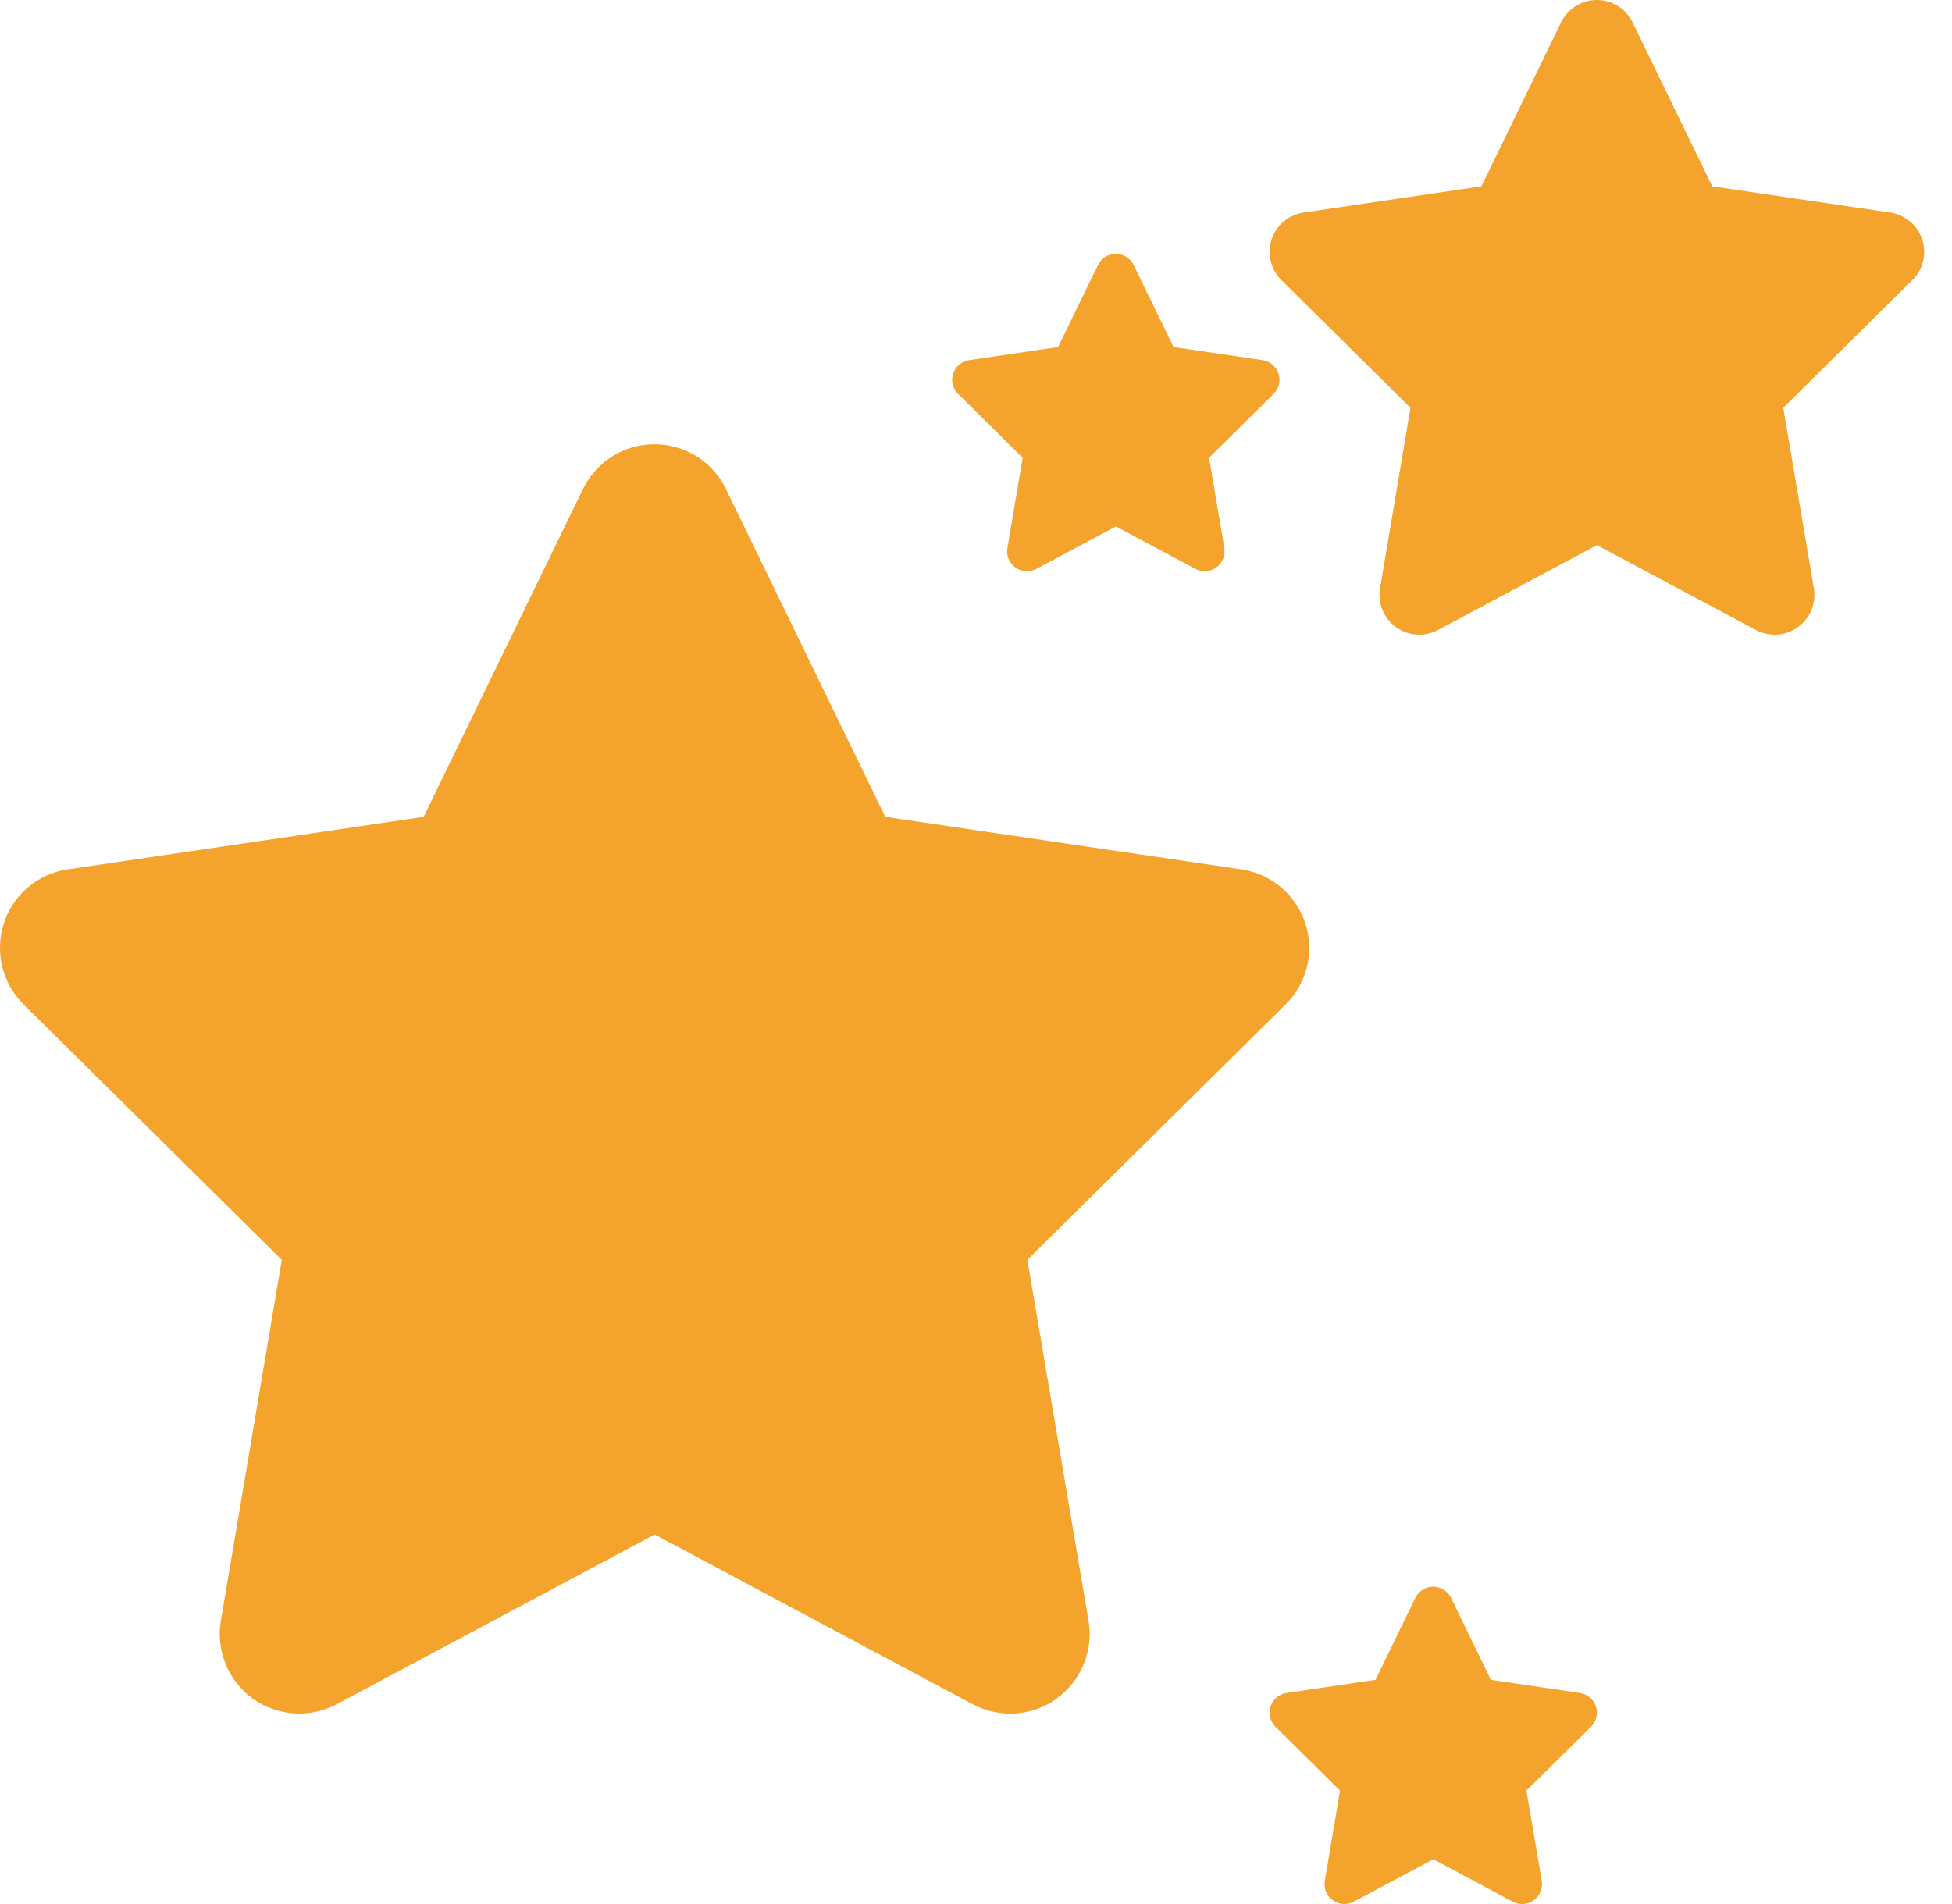<svg width="41" height="40" viewBox="0 0 41 40" fill="none" xmlns="http://www.w3.org/2000/svg">
        <path
            d="M15.246 10.271C14.97 9.698 14.387 9.333 13.746 9.333C13.106 9.333 12.528 9.698 12.246 10.271L8.898 17.161L1.419 18.265C0.795 18.358 0.274 18.796 0.081 19.395C-0.112 19.994 0.045 20.655 0.492 21.098L5.919 26.467L4.638 34.055C4.534 34.679 4.794 35.315 5.31 35.685C5.825 36.054 6.507 36.101 7.07 35.804L13.751 32.237L20.433 35.804C20.995 36.101 21.678 36.059 22.193 35.685C22.709 35.31 22.969 34.679 22.865 34.055L21.579 26.467L27.005 21.098C27.453 20.655 27.614 19.994 27.416 19.395C27.219 18.796 26.703 18.358 26.078 18.265L18.595 17.161L15.246 10.271Z"
            fill="#F4A32C" />
        <path
            d="M30.478 33.568C30.409 33.425 30.263 33.333 30.103 33.333C29.943 33.333 29.799 33.425 29.728 33.568L28.891 35.29L27.022 35.566C26.865 35.59 26.735 35.699 26.687 35.849C26.639 35.998 26.678 36.164 26.79 36.275L28.146 37.617L27.826 39.514C27.8 39.67 27.865 39.829 27.994 39.921C28.123 40.014 28.294 40.025 28.434 39.951L30.105 39.059L31.775 39.951C31.916 40.025 32.086 40.015 32.215 39.921C32.344 39.827 32.409 39.67 32.383 39.514L32.061 37.617L33.418 36.275C33.53 36.164 33.57 35.998 33.521 35.849C33.471 35.699 33.343 35.59 33.186 35.566L31.315 35.29L30.478 33.568Z"
            fill="#F4A32C" />
        <path
            d="M34.29 0.469C34.152 0.182 33.86 0 33.54 0C33.22 0 32.931 0.182 32.79 0.469L31.116 3.914L27.377 4.466C27.064 4.513 26.804 4.731 26.707 5.031C26.611 5.33 26.689 5.661 26.913 5.882L29.626 8.567L28.986 12.361C28.934 12.673 29.064 12.991 29.322 13.176C29.579 13.361 29.921 13.384 30.202 13.236L33.542 11.452L36.883 13.236C37.164 13.384 37.505 13.363 37.763 13.176C38.021 12.988 38.151 12.673 38.099 12.361L37.456 8.567L40.169 5.882C40.393 5.661 40.474 5.33 40.375 5.031C40.276 4.731 40.018 4.513 39.706 4.466L35.964 3.914L34.29 0.469Z"
            fill="#F4A32C" />
        <path
            d="M23.811 5.568C23.742 5.425 23.597 5.333 23.436 5.333C23.276 5.333 23.132 5.425 23.062 5.568L22.224 7.29L20.355 7.566C20.199 7.59 20.068 7.699 20.02 7.849C19.972 7.998 20.011 8.164 20.123 8.274L21.48 9.617L21.16 11.514C21.133 11.67 21.198 11.829 21.327 11.921C21.456 12.014 21.627 12.025 21.767 11.951L23.438 11.059L25.108 11.951C25.249 12.025 25.419 12.015 25.548 11.921C25.677 11.827 25.742 11.67 25.716 11.514L25.395 9.617L26.751 8.274C26.863 8.164 26.904 7.998 26.854 7.849C26.805 7.699 26.676 7.59 26.52 7.566L24.649 7.29L23.811 5.568Z"
            fill="#F4A32C" />
    </svg>